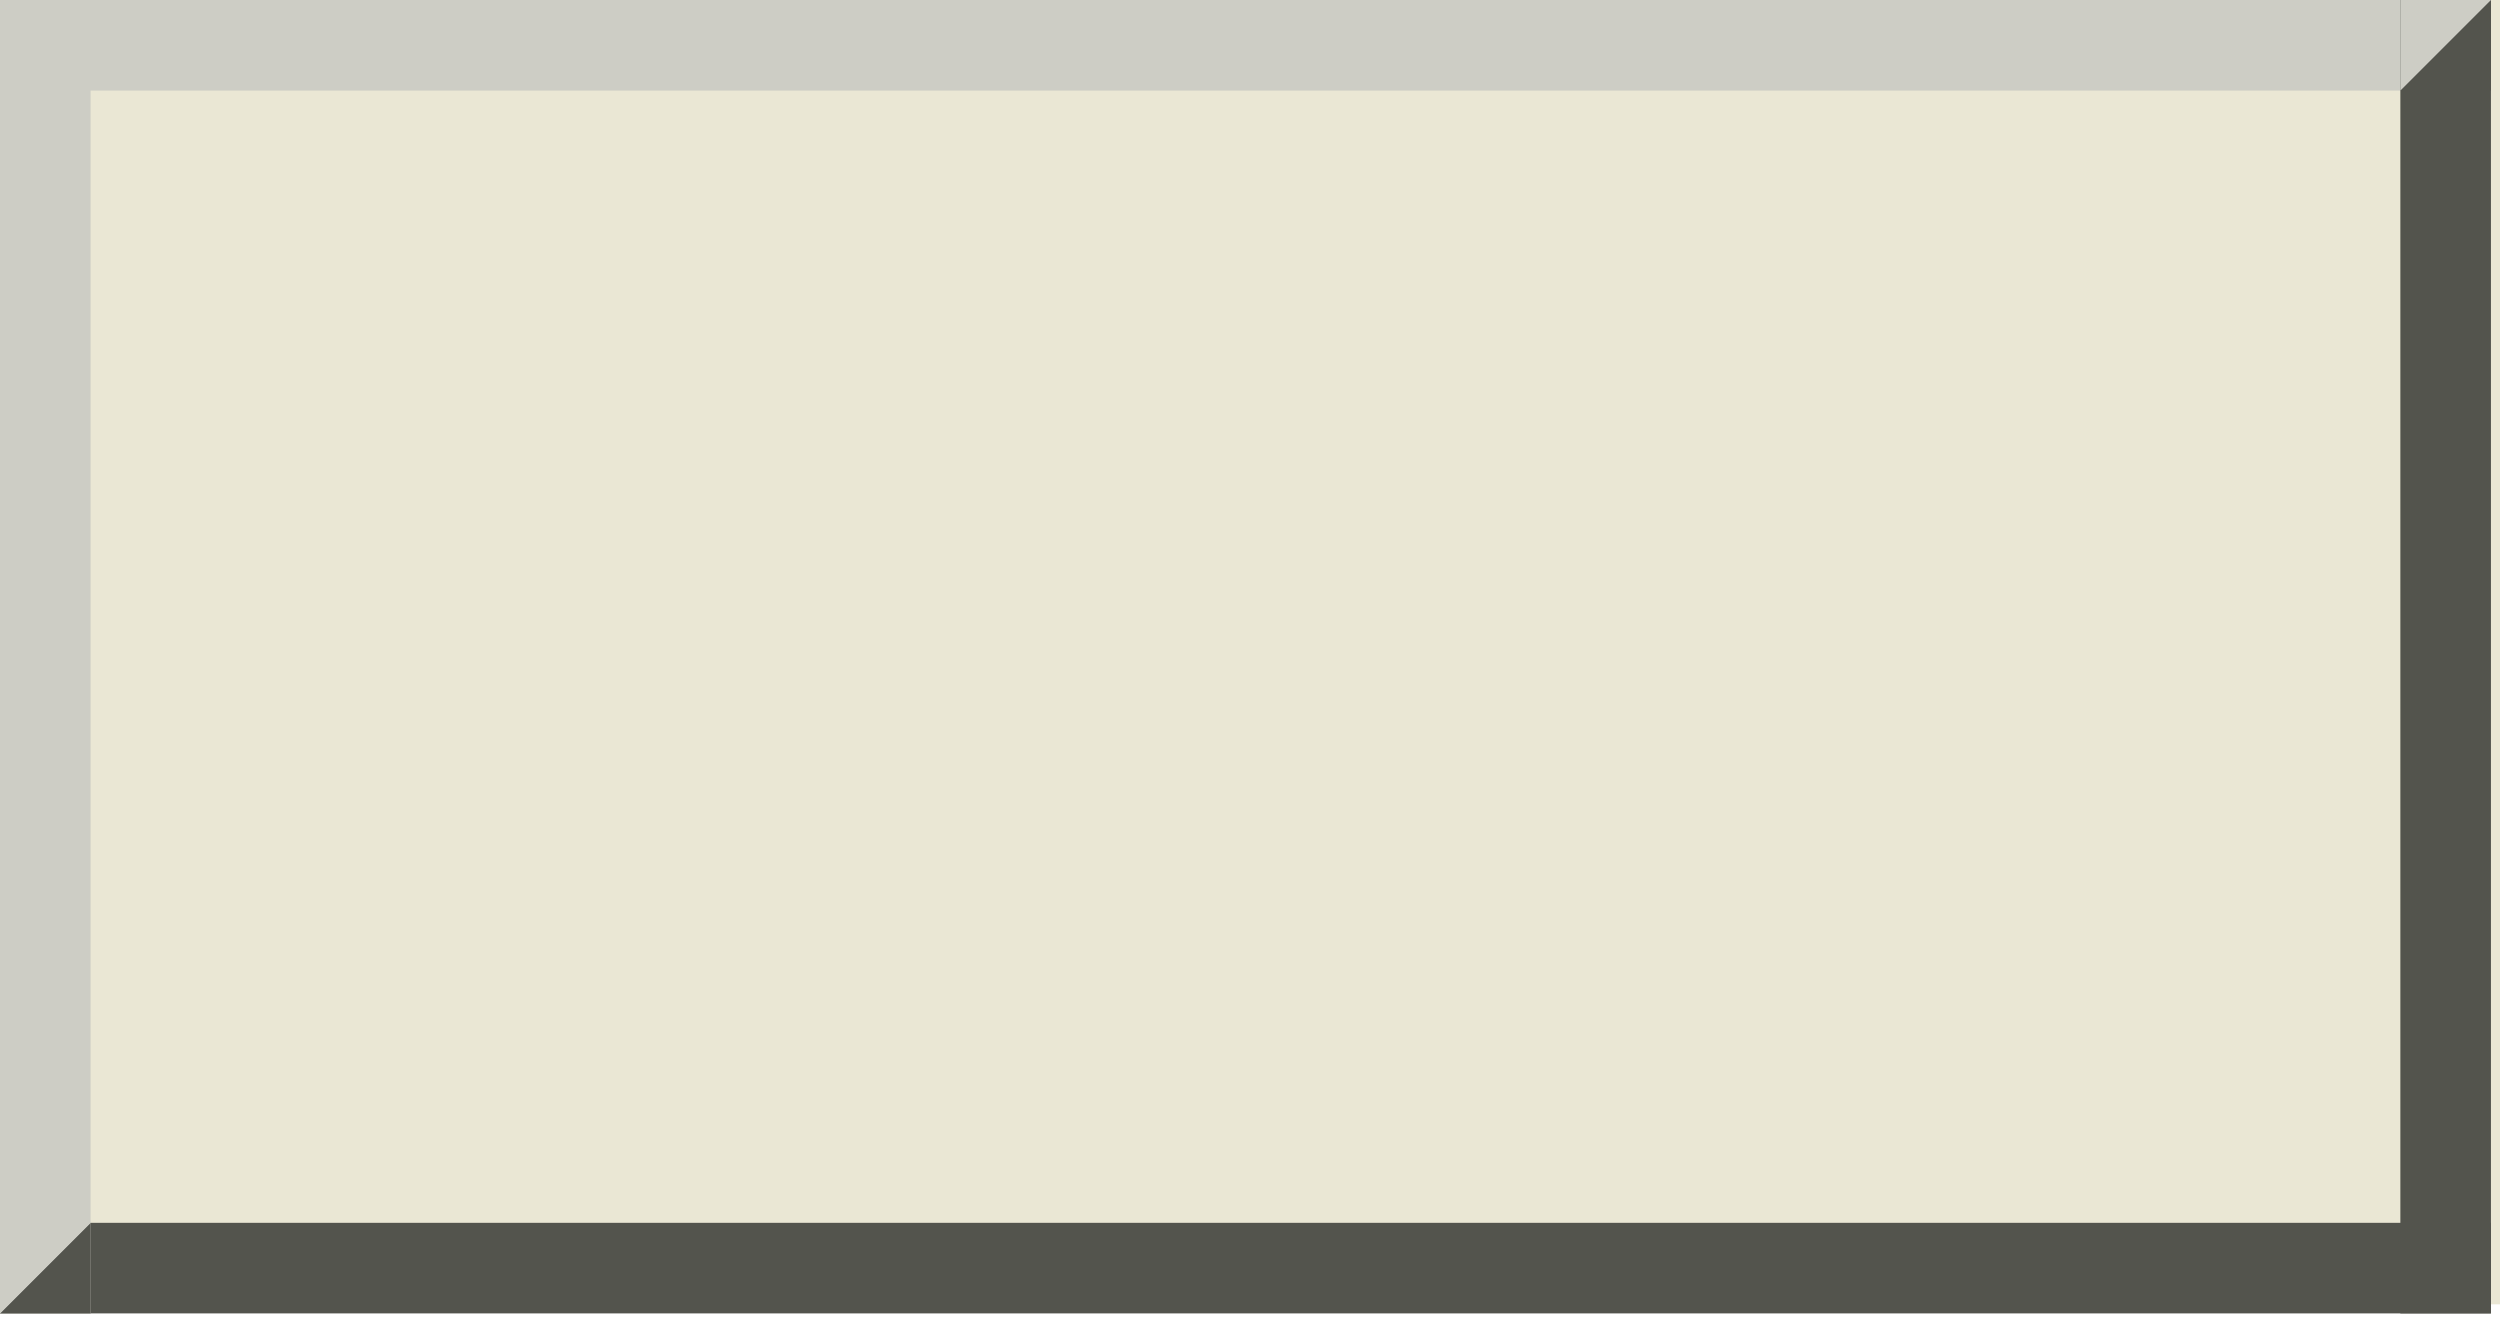 <svg width="69" height="37" viewBox="0 0 69 37" fill="none" xmlns="http://www.w3.org/2000/svg">
<rect width="69" height="36" fill="#EAE7D4"/>
<rect y="33.75" width="68.75" height="2.5" fill="#53544D"/>
<rect width="68.75" height="2.5" fill="#CDCDC5"/>
<rect x="66.25" width="2.5" height="36.25" fill="#53544D"/>
<rect width="2.5" height="36.25" fill="#CDCDC5"/>
<path d="M66.25 2.5L68.75 0V2.5H66.25Z" fill="#53544D"/>
<path d="M68.75 0L66.25 2.5V0H68.75Z" fill="#CDCDC5"/>
<path d="M0 36.25L2.5 33.75V36.25H0Z" fill="#53544D"/>
<path d="M2.5 33.75L0 36.25V33.75H2.5Z" fill="#CDCDC5"/>
</svg>

